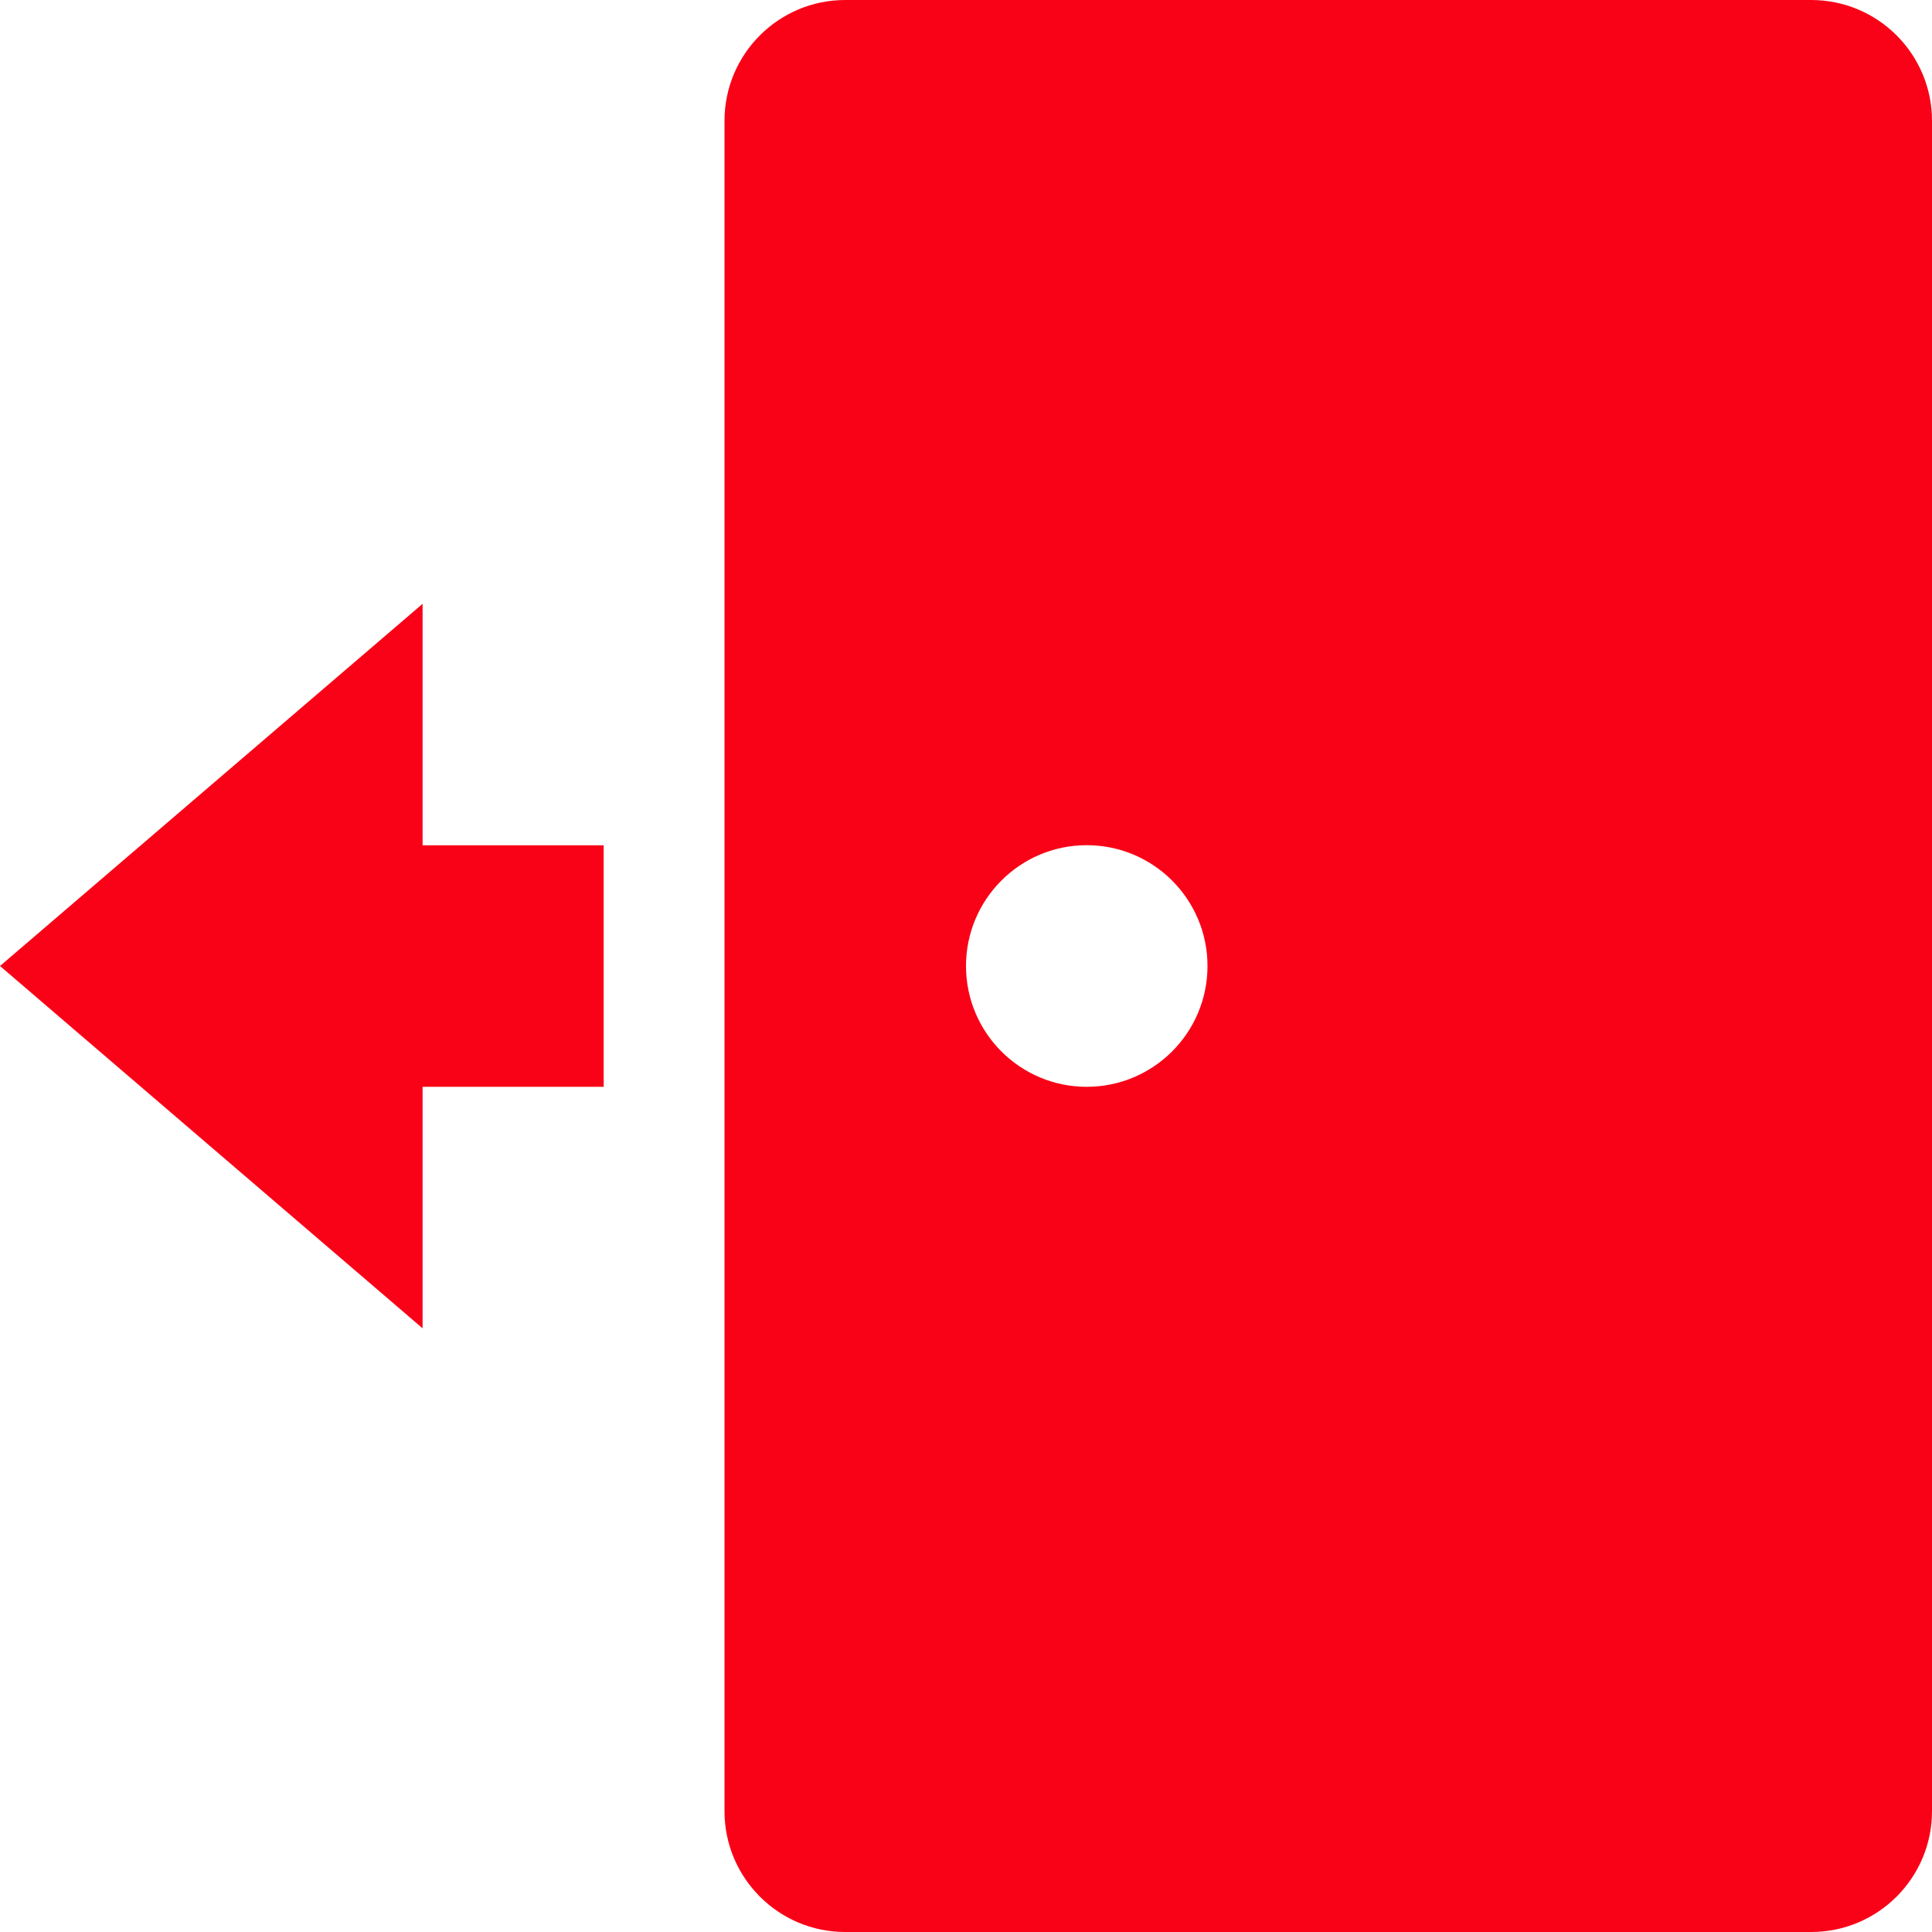 <svg width="15" height="15" viewBox="0 0 15 15" fill="none" xmlns="http://www.w3.org/2000/svg">
<path d="M6.562 0H14.062C14.58 0 15 0.42 15 0.938V14.062C15 14.58 14.58 15 14.062 15H6.562C6.045 15 5.625 14.58 5.625 14.062V0.938C5.625 0.42 6.045 0 6.562 0ZM8.437 8.438C8.955 8.438 9.375 8.018 9.375 7.5C9.375 6.982 8.955 6.562 8.437 6.562C7.92 6.562 7.5 6.982 7.5 7.5C7.5 8.018 7.92 8.438 8.437 8.438Z" fill="#F90217"/>
<path d="M1.43051e-06 7.5L3.281 4.688V6.563H4.687V8.438H3.281V10.313L1.43051e-06 7.5Z" fill="#F90217"/>
</svg>
